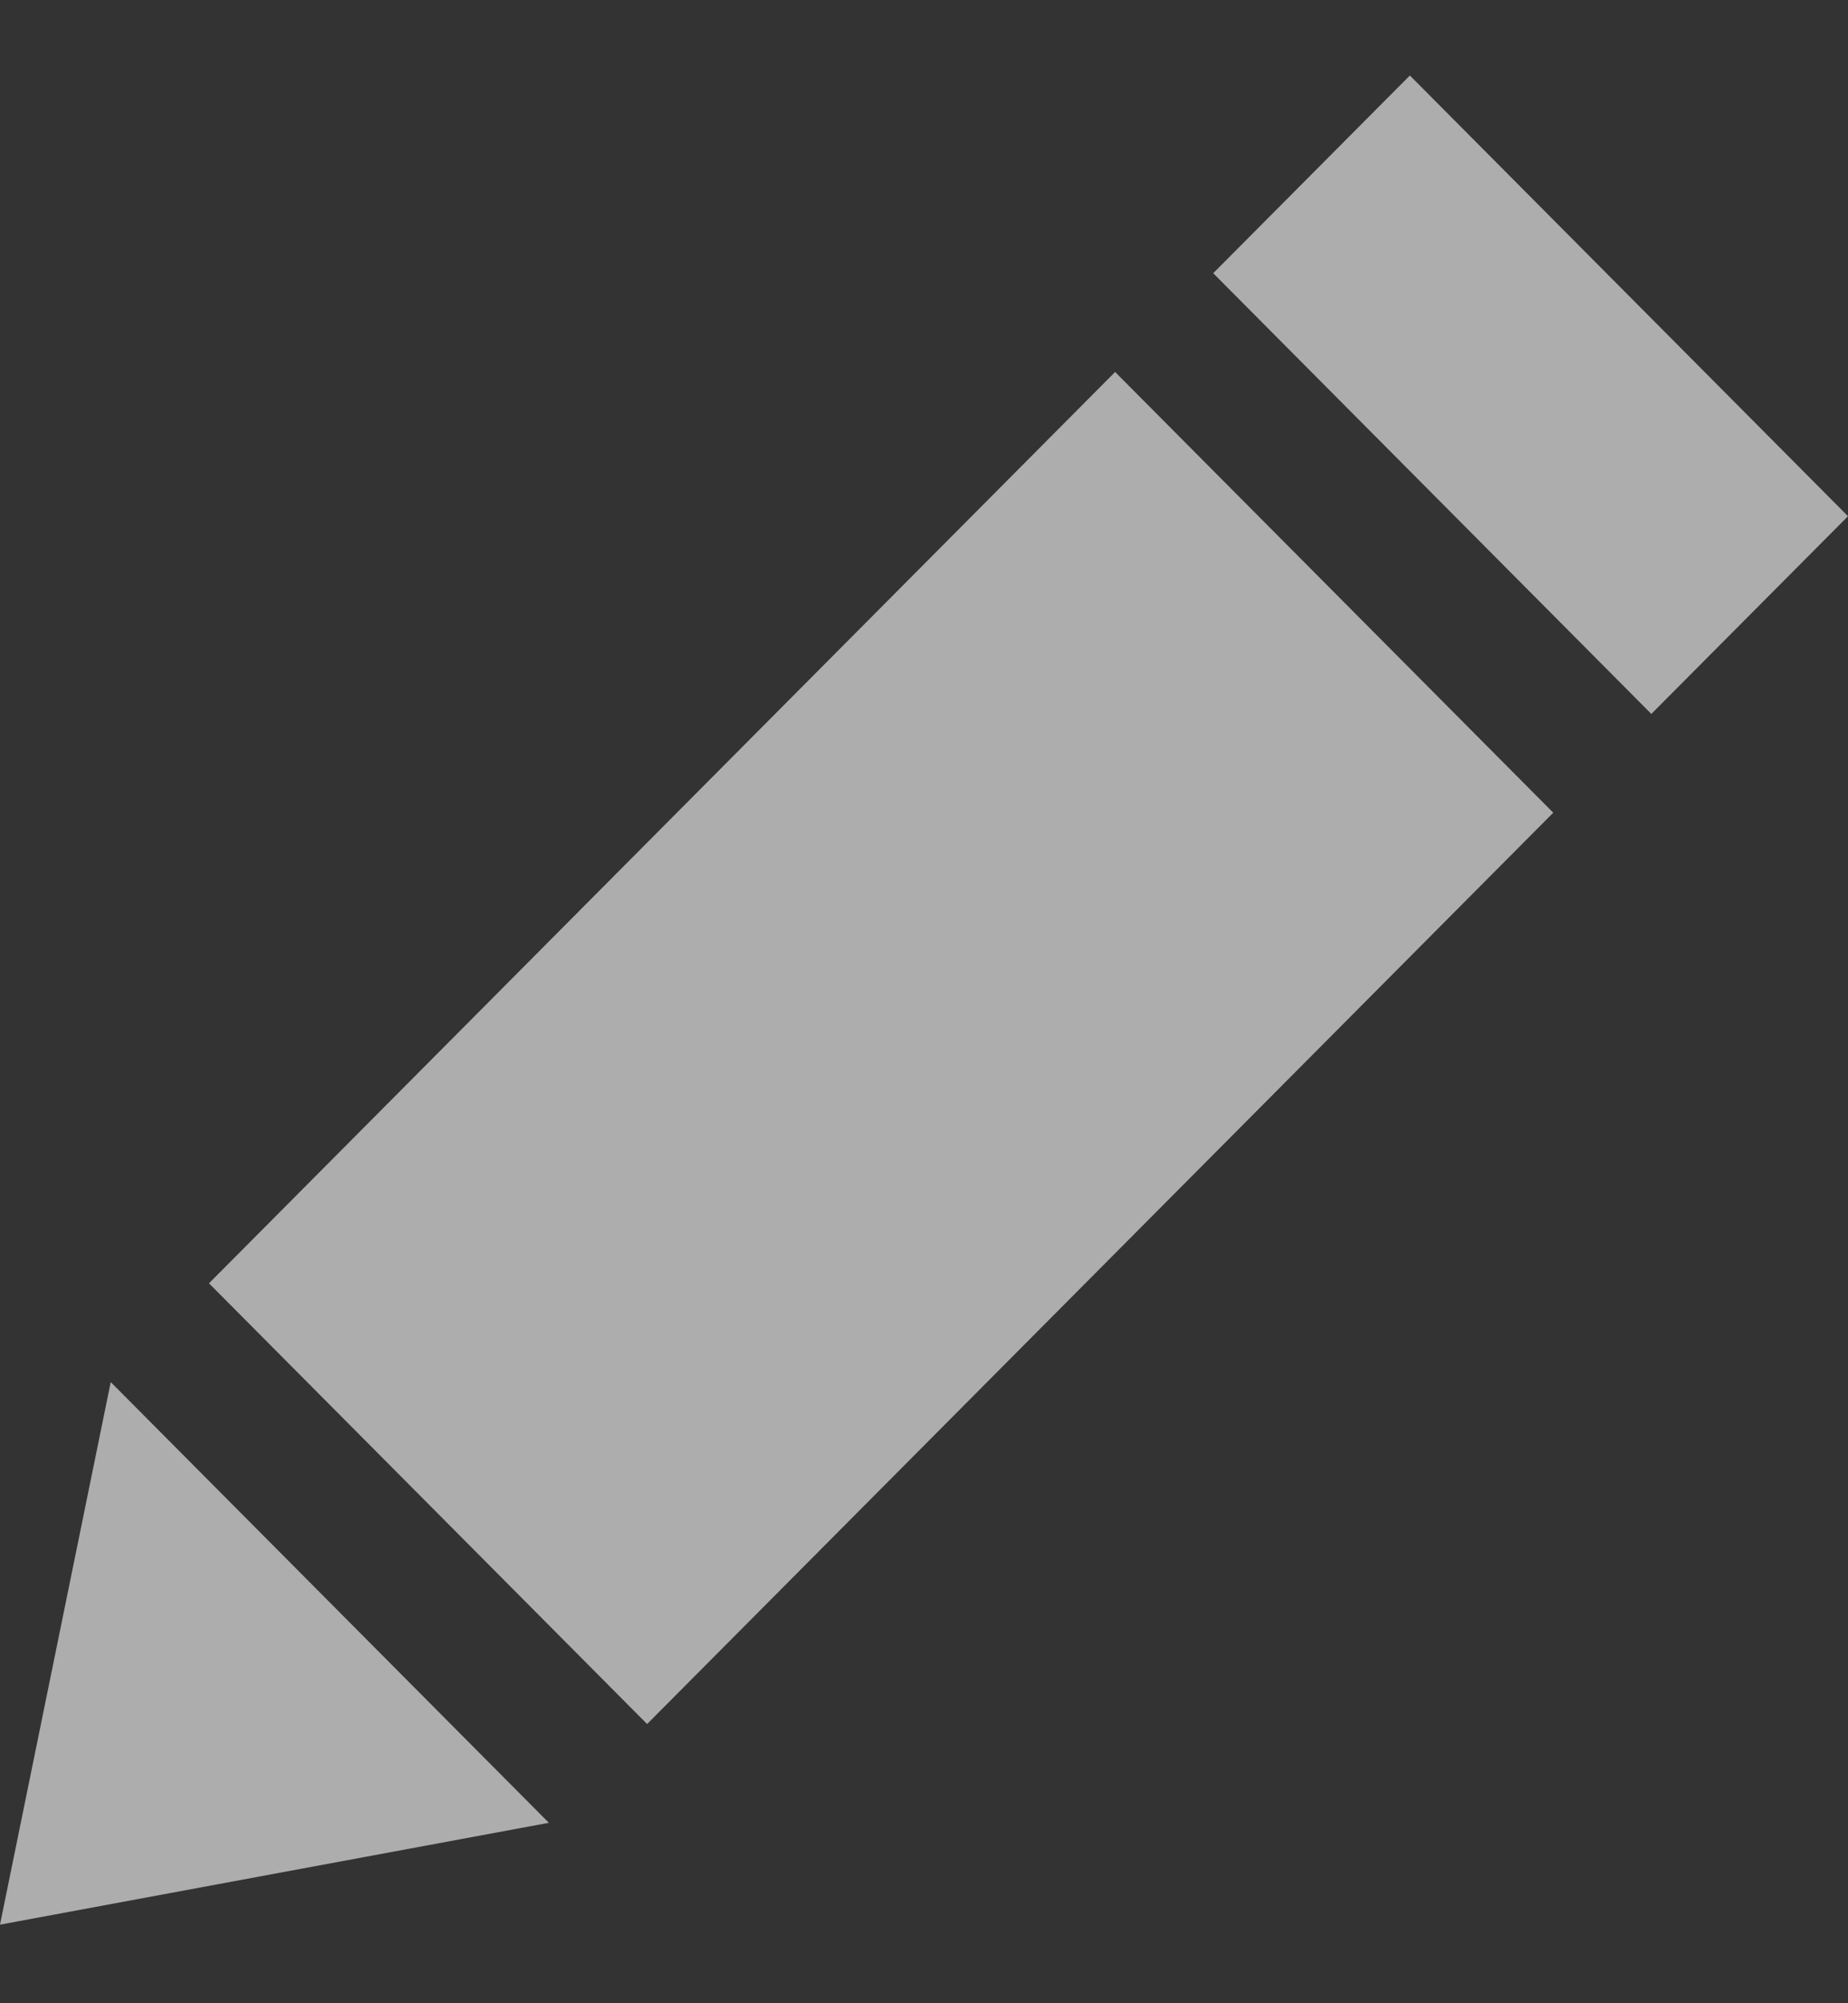 <?xml version="1.0" encoding="UTF-8"?>
<svg width="12px" height="13px" viewBox="0 0 12 13" version="1.1" xmlns="http://www.w3.org/2000/svg" xmlns:xlink="http://www.w3.org/1999/xlink">
    <rect x="0" y="0" width="12" height="13" fill="#333333" stroke="none"/>
    <!-- Generator: Sketch 46.2 (44496) - http://www.bohemiancoding.com/sketch -->
    <title>edit_hover</title>
    <desc>Created with Sketch.</desc>
    <defs></defs>
    <g id="详细设置" stroke="none" stroke-width="1" fill="none" fill-rule="evenodd" fill-opacity="0.6">
        <g id="Artboard" transform="translate(-39, -19.51)" fill="#FFFFFF">
            <path d="M42.564,31.339 L42.564,31.339 L39,32 L39.719,28.479 L39.719,28.479 L42.564,31.339 L42.564,31.339 Z M48.155,20 L46.878,21.283 L49.723,24.143 L51,22.86 L48.155,20 L48.155,20 Z M40.357,27.838 L43.202,30.698 L49.086,24.784 L46.241,21.924 L40.357,27.838 L40.357,27.838 Z" id="edit_hover"></path>
        </g>
    </g>
</svg>